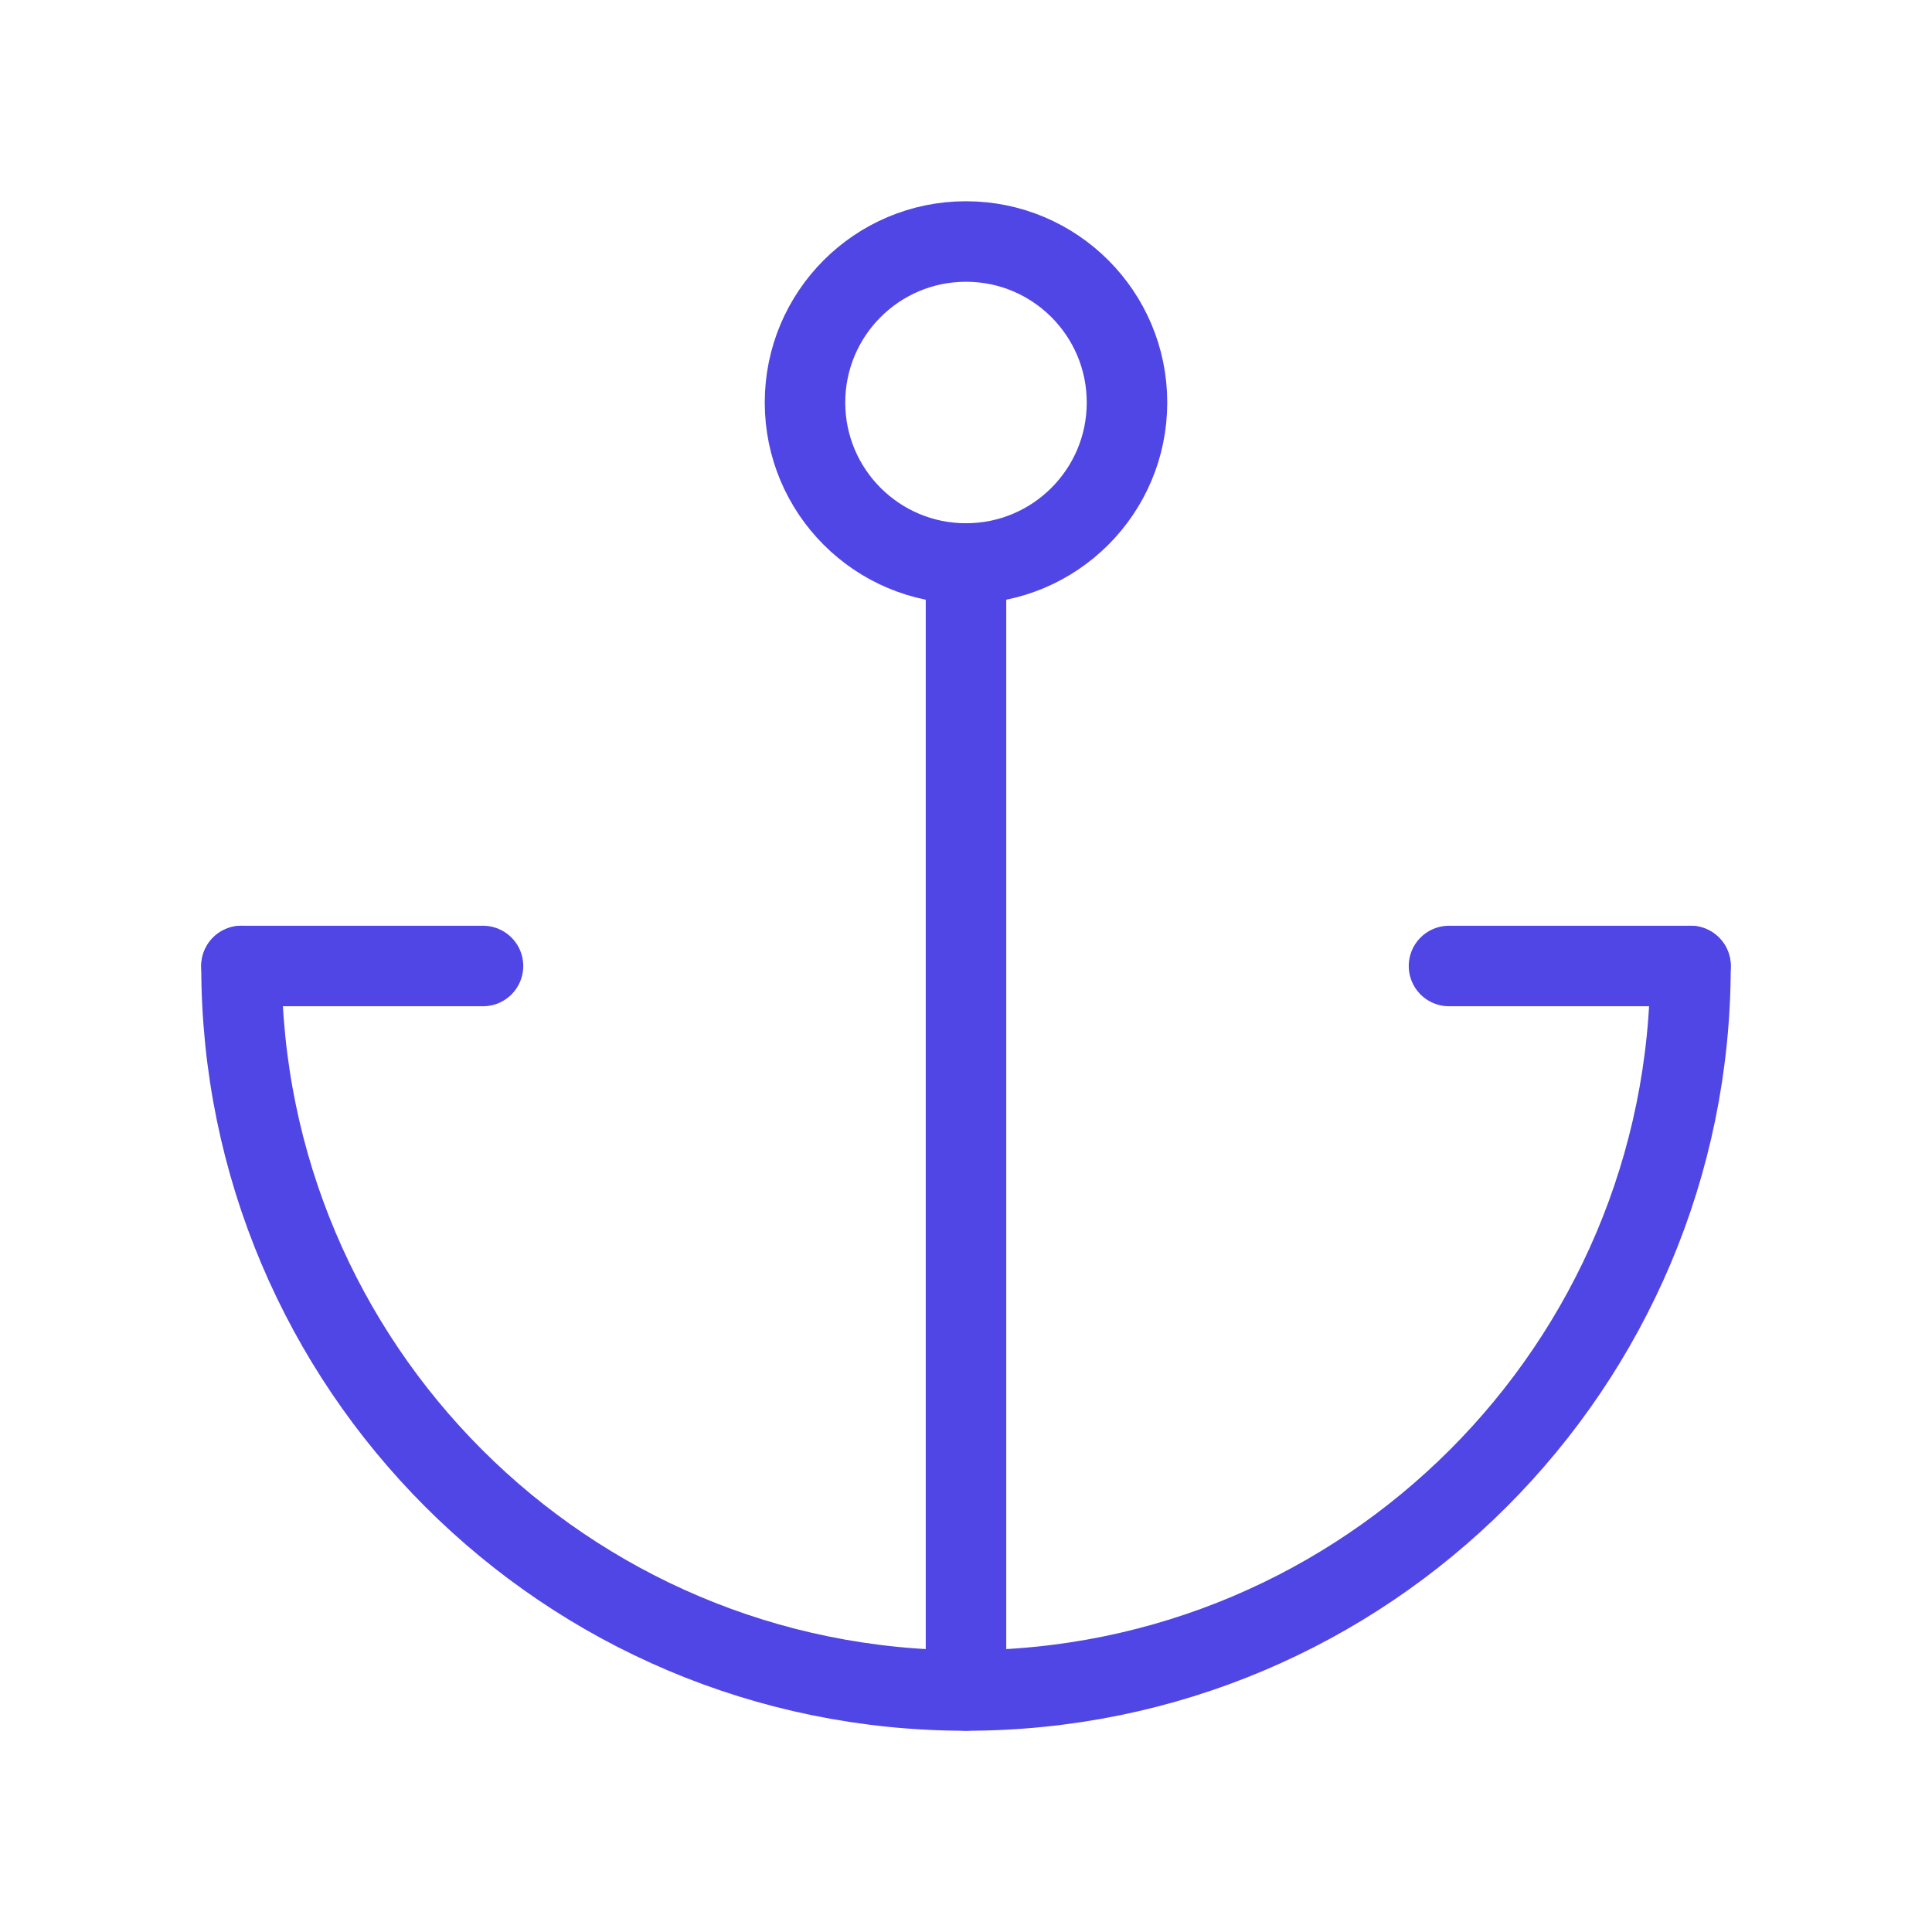 <?xml version="1.0" encoding="UTF-8"?>
<svg width="38" height="38" viewBox="0 0 48 48" fill="none" xmlns="http://www.w3.org/2000/svg">
  <path d="M6 24C6 33.941 14.059 42 24 42C33.941 42 42 33.941 42 24" stroke="#4f46e5" stroke-width="2"
        stroke-linecap="round" stroke-linejoin="round"/>
  <path d="M24 14L24 42" stroke="#4f46e5" stroke-width="2" stroke-linecap="round" stroke-linejoin="round"/>
  <path d="M6 24H12" stroke="#4f46e5" stroke-width="2" stroke-linecap="round" stroke-linejoin="round"/>
  <path d="M36 24H42" stroke="#4f46e5" stroke-width="2" stroke-linecap="round" stroke-linejoin="round"/>
  <circle cx="24" cy="10" r="4" fill="none" stroke="#4f46e5" stroke-width="2" stroke-linecap="round"
          stroke-linejoin="round"/>
</svg>
